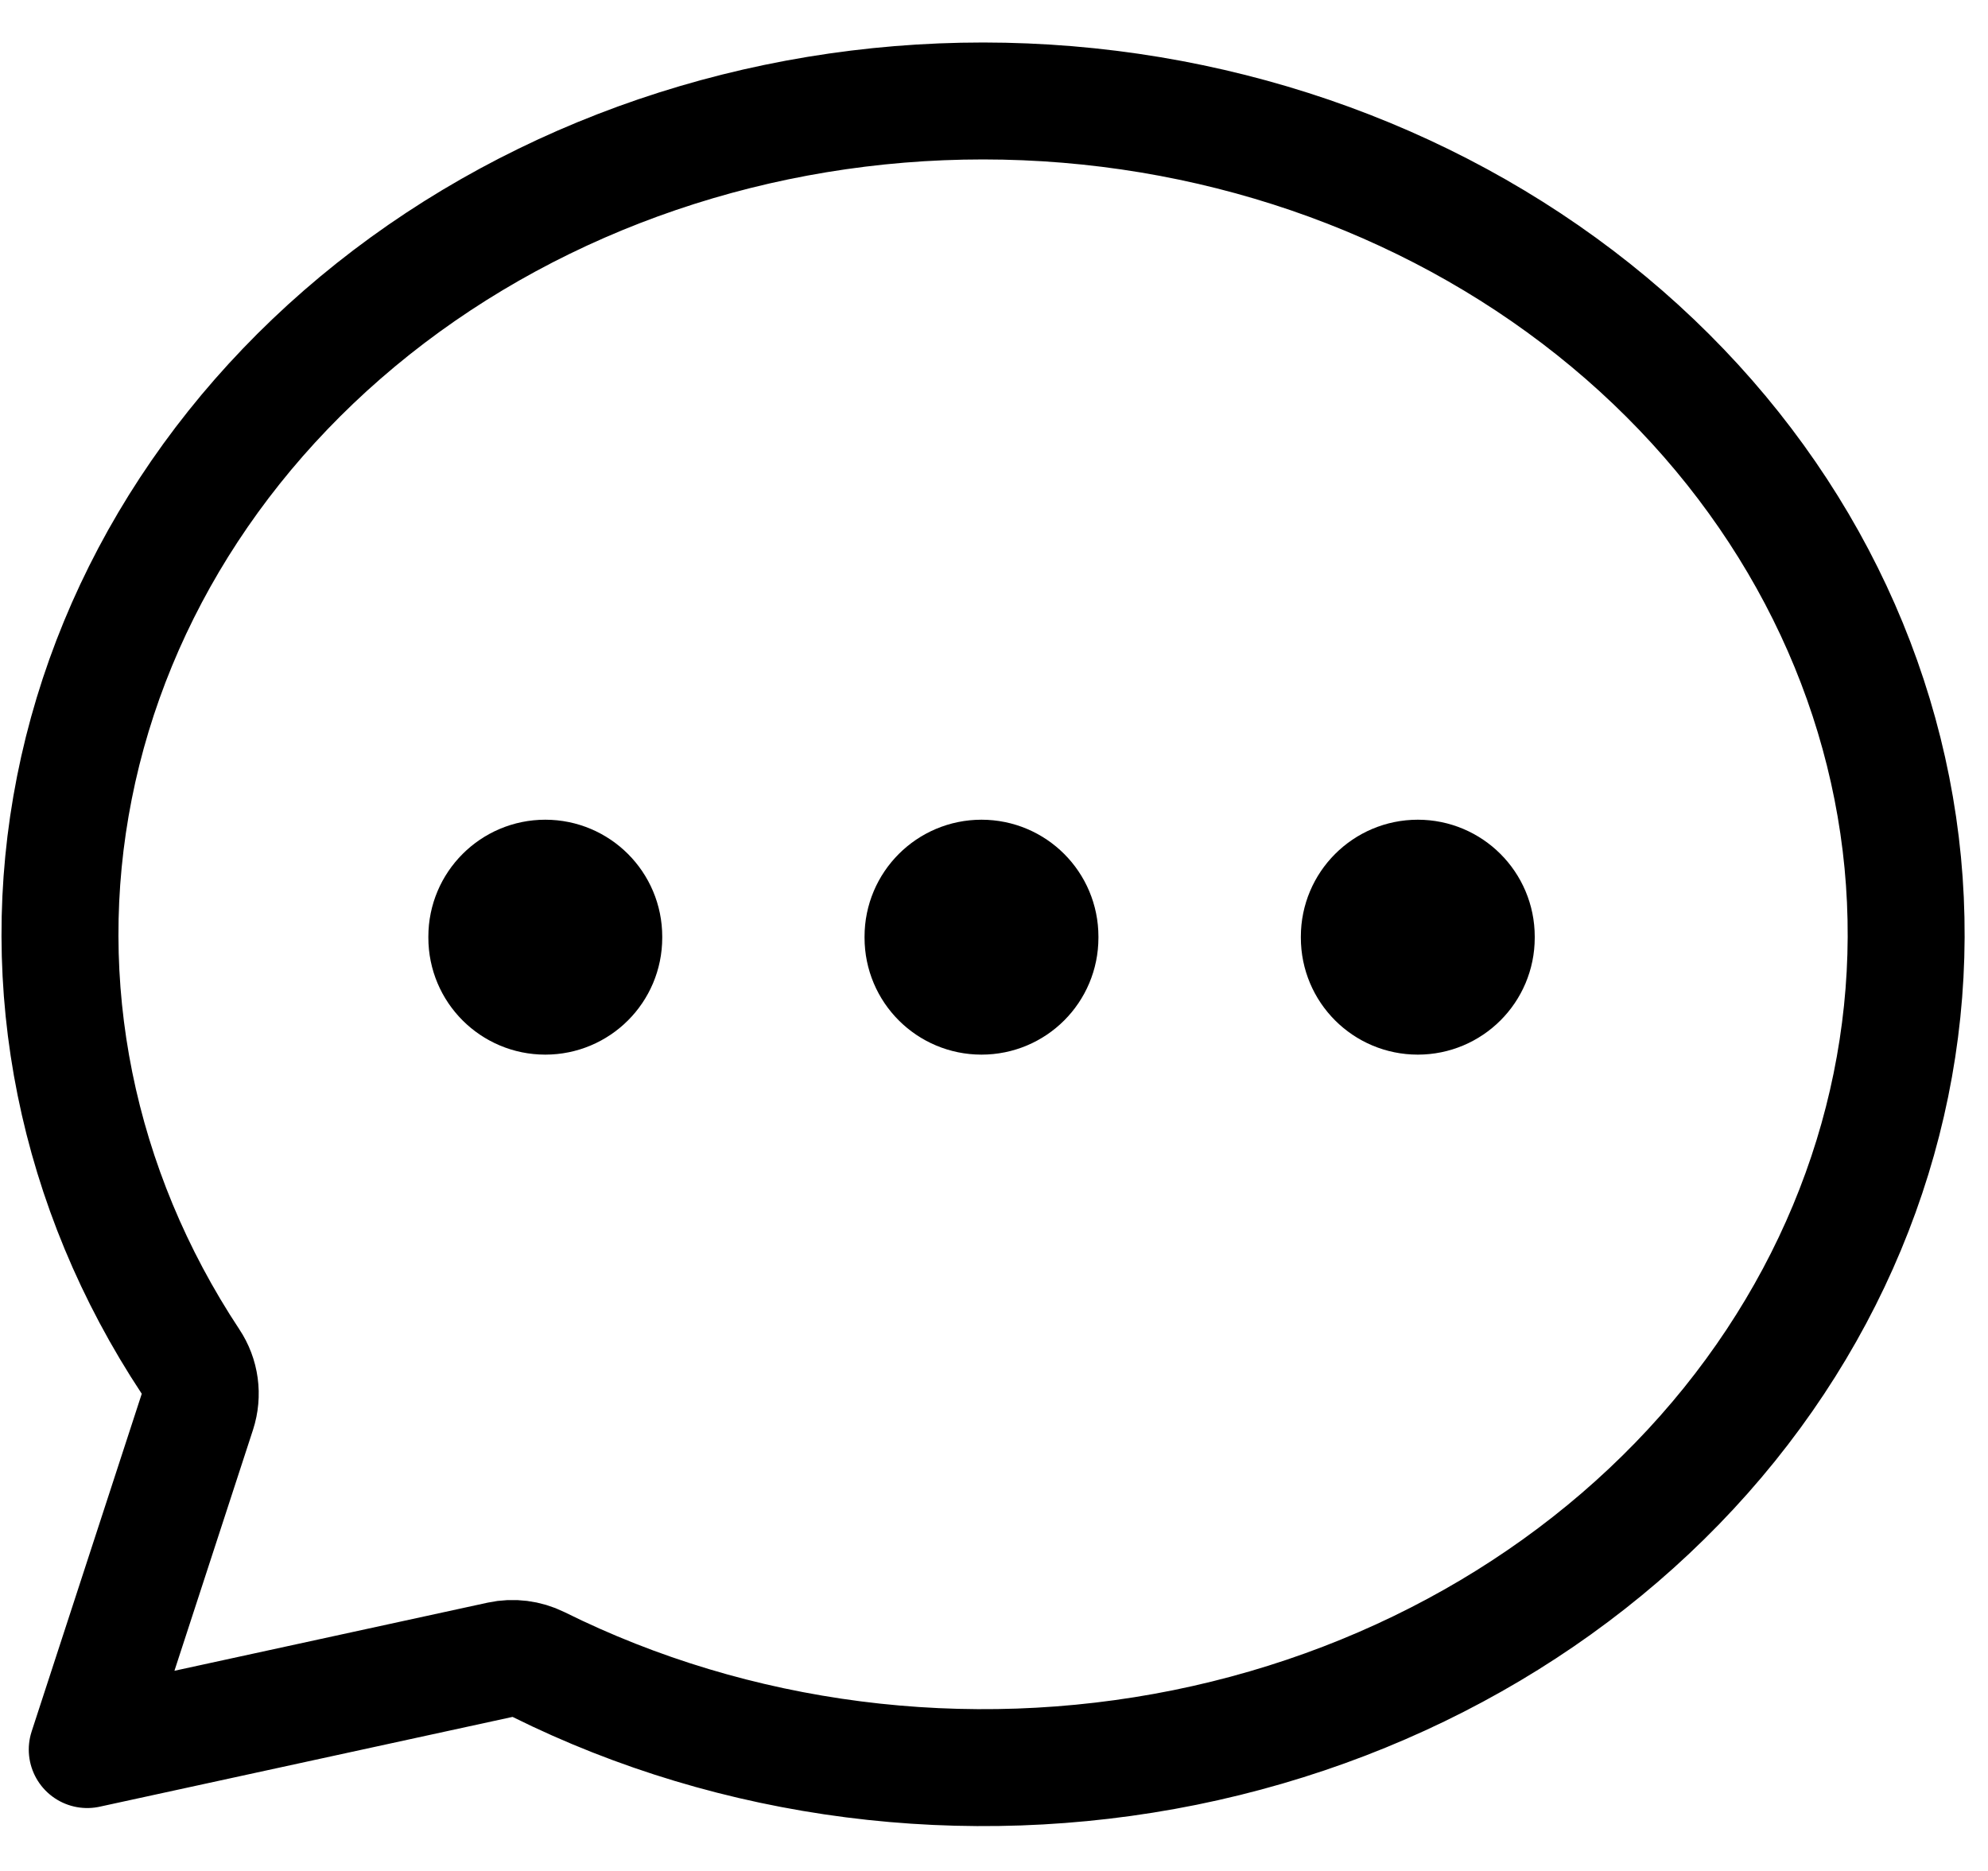 <svg width="17" height="16" viewBox="0 0 17 16" fill="none" xmlns="http://www.w3.org/2000/svg">
<path d="M0.746 14.962L1.688 12.073C1.735 11.928 1.714 11.77 1.629 11.643C0.652 10.165 0.302 8.423 0.636 6.737C0.97 5.049 1.97 3.518 3.464 2.434C4.959 1.35 6.844 0.791 8.768 0.871C10.692 0.951 12.511 1.663 13.889 2.864C15.266 4.064 16.107 5.669 16.271 7.376C16.434 9.082 15.911 10.79 14.788 12.183C13.663 13.578 12.011 14.563 10.133 14.944C8.255 15.324 6.289 15.071 4.606 14.235C4.504 14.185 4.388 14.17 4.277 14.194L0.746 14.962ZM8.893 8.01C8.893 7.734 8.67 7.51 8.393 7.51C8.117 7.51 7.893 7.734 7.893 8.01V8.019C7.893 8.296 8.117 8.519 8.393 8.519C8.67 8.519 8.893 8.296 8.893 8.019V8.01ZM5.163 8.01C5.163 7.734 4.939 7.51 4.663 7.51C4.387 7.51 4.163 7.734 4.163 8.01V8.019C4.163 8.296 4.387 8.519 4.663 8.519C4.939 8.519 5.163 8.296 5.163 8.019V8.01ZM12.624 8.01C12.624 7.734 12.4 7.51 12.124 7.51C11.848 7.51 11.624 7.734 11.624 8.01V8.019C11.624 8.296 11.848 8.519 12.124 8.519C12.4 8.519 12.624 8.296 12.624 8.019V8.01Z" stroke="black" stroke-linecap="round" stroke-linejoin="round"/>
</svg>
